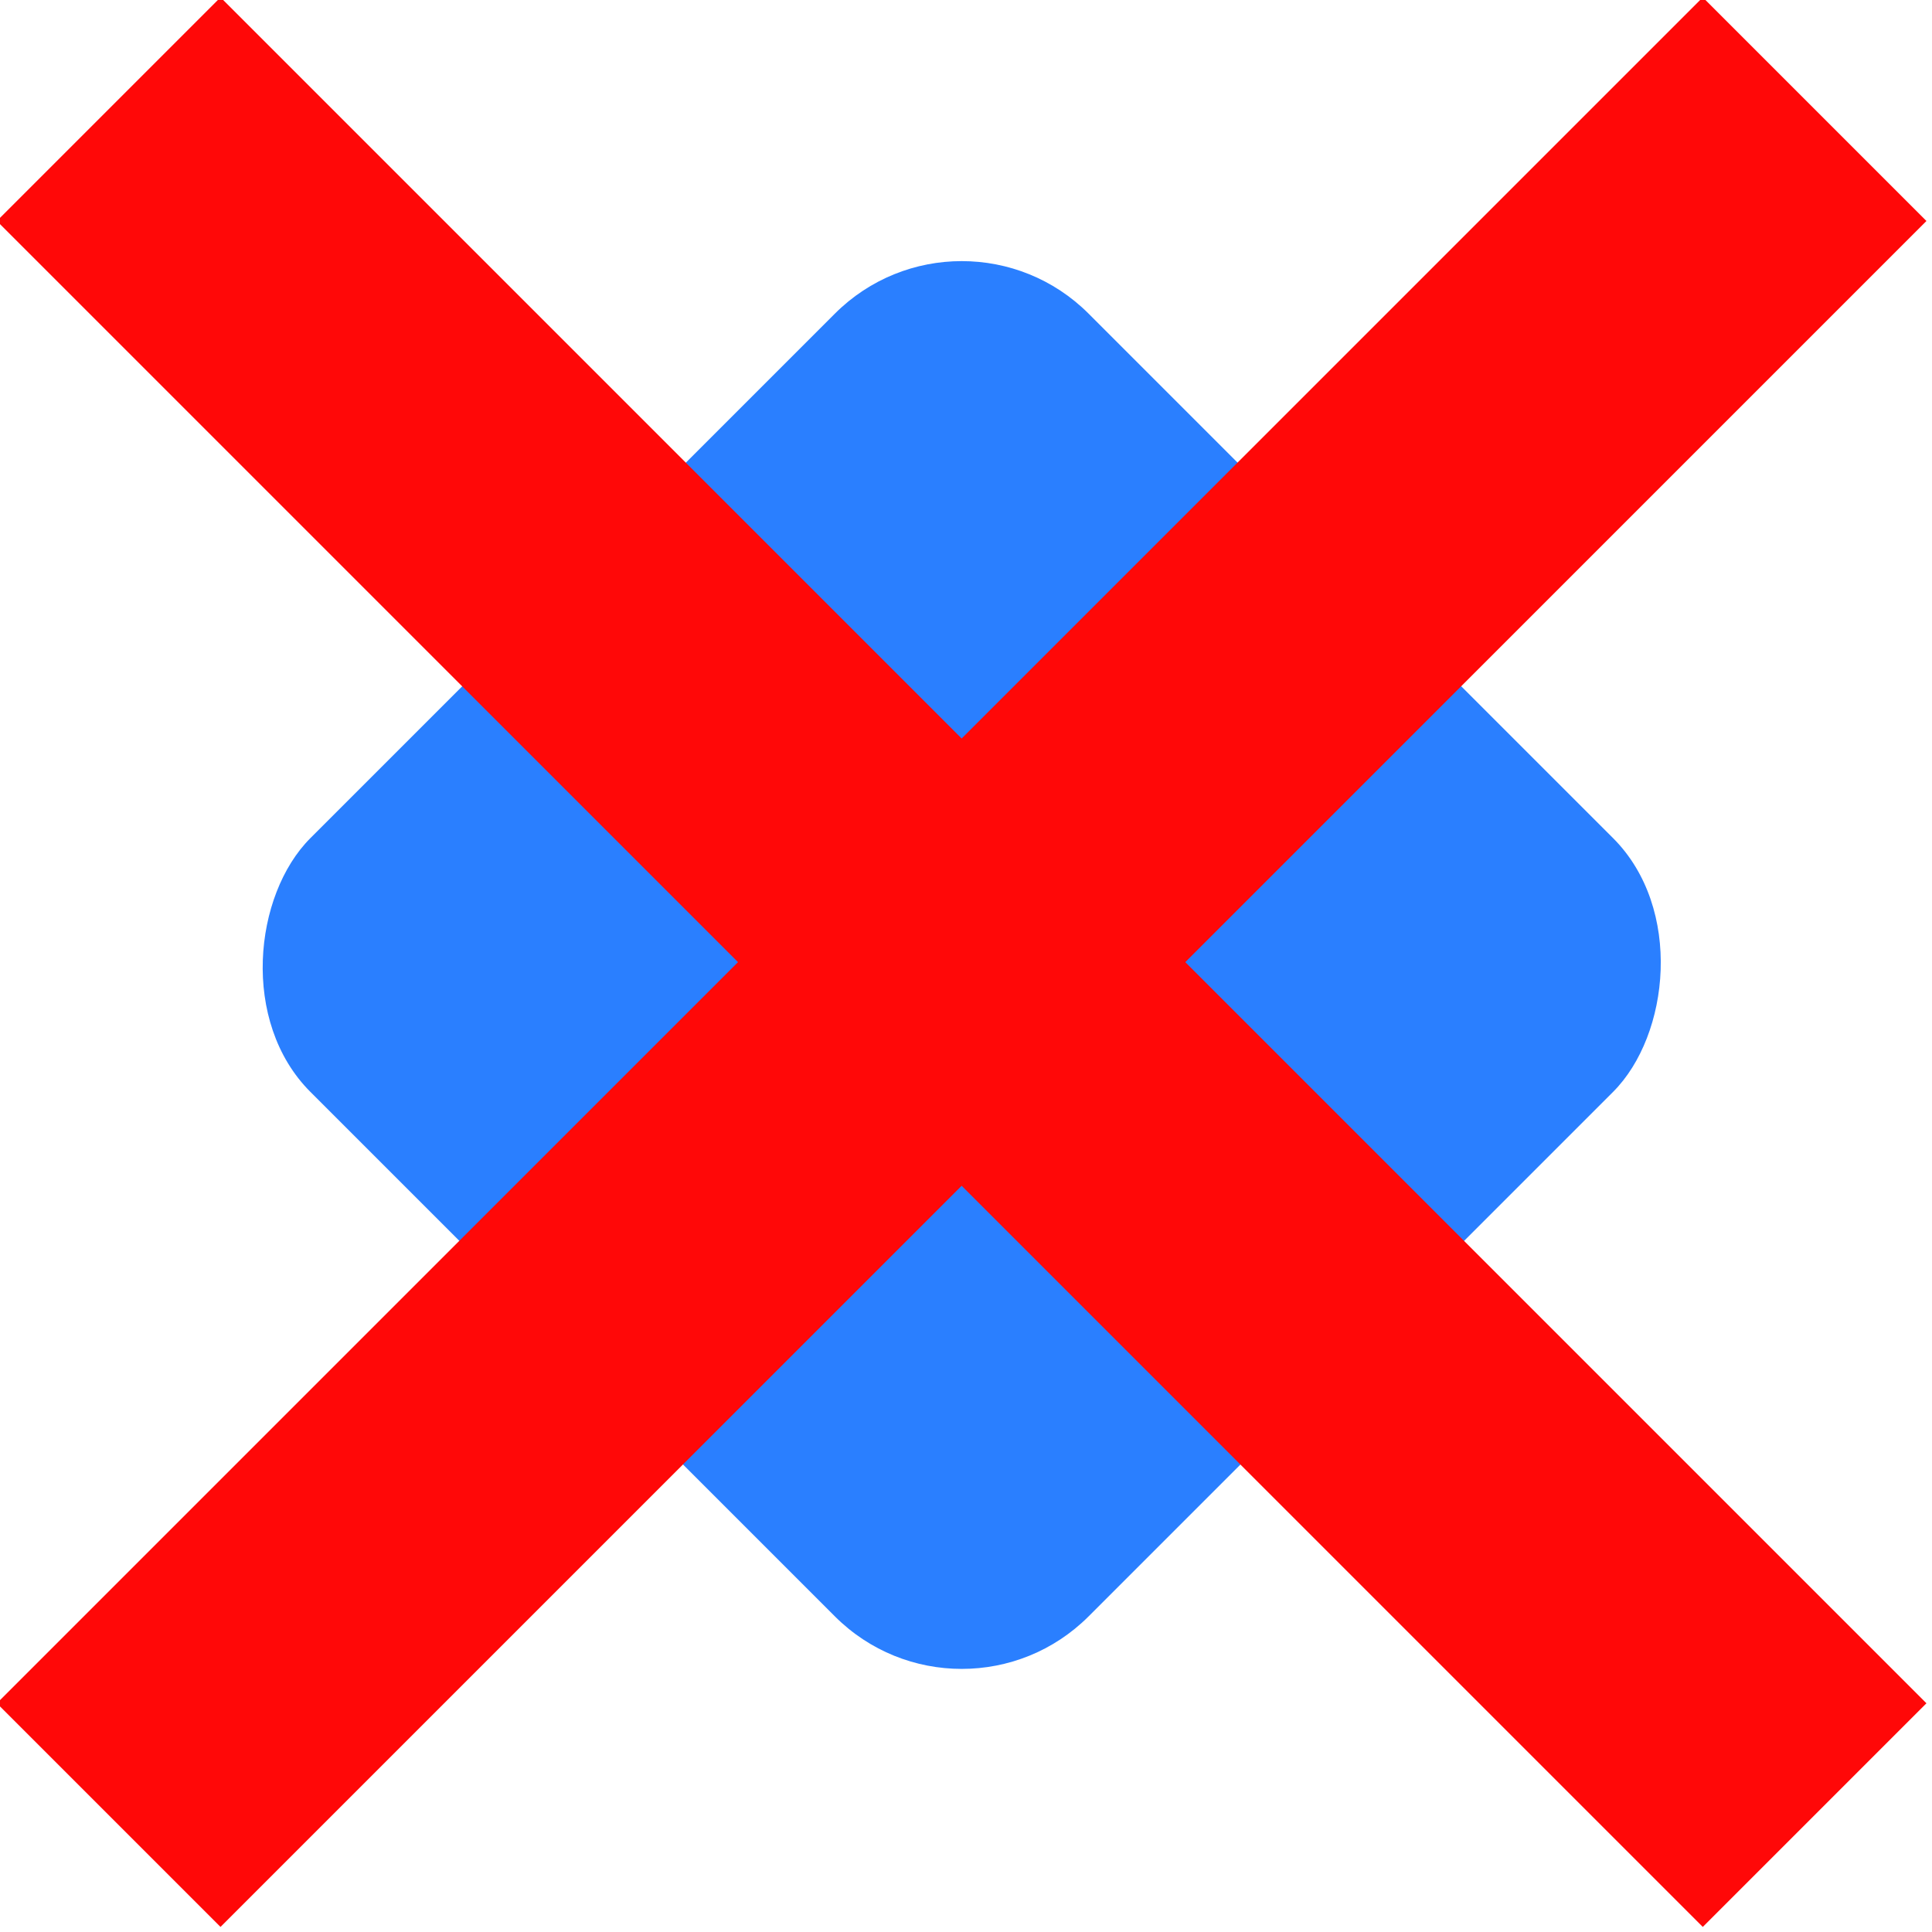 <?xml version="1.0" encoding="UTF-8"?>
<svg width="15.383mm" height="15.383mm" version="1.1" viewBox="0 0 15.383 15.383" xmlns="http://www.w3.org/2000/svg"><g transform="translate(-115.53 -123)"><g transform="matrix(.504 0 0 .504 72.705 117.66)"><rect transform="rotate(45)" x="80.405" y="-61.248" width="17.387" height="17.387" rx="2.835" ry="2.835" fill="#2a7fff" fill-rule="evenodd" stroke-width=".265"/><g transform="matrix(.463 .463 -.463 .463 97.496 -48.54)" fill="#a6a5a7" stroke="#ff0808" stroke-width="7.631"><path d="m54.051 77.396h58.208"/><path d="m83.155 48.292v58.208"/></g></g></g></svg>
